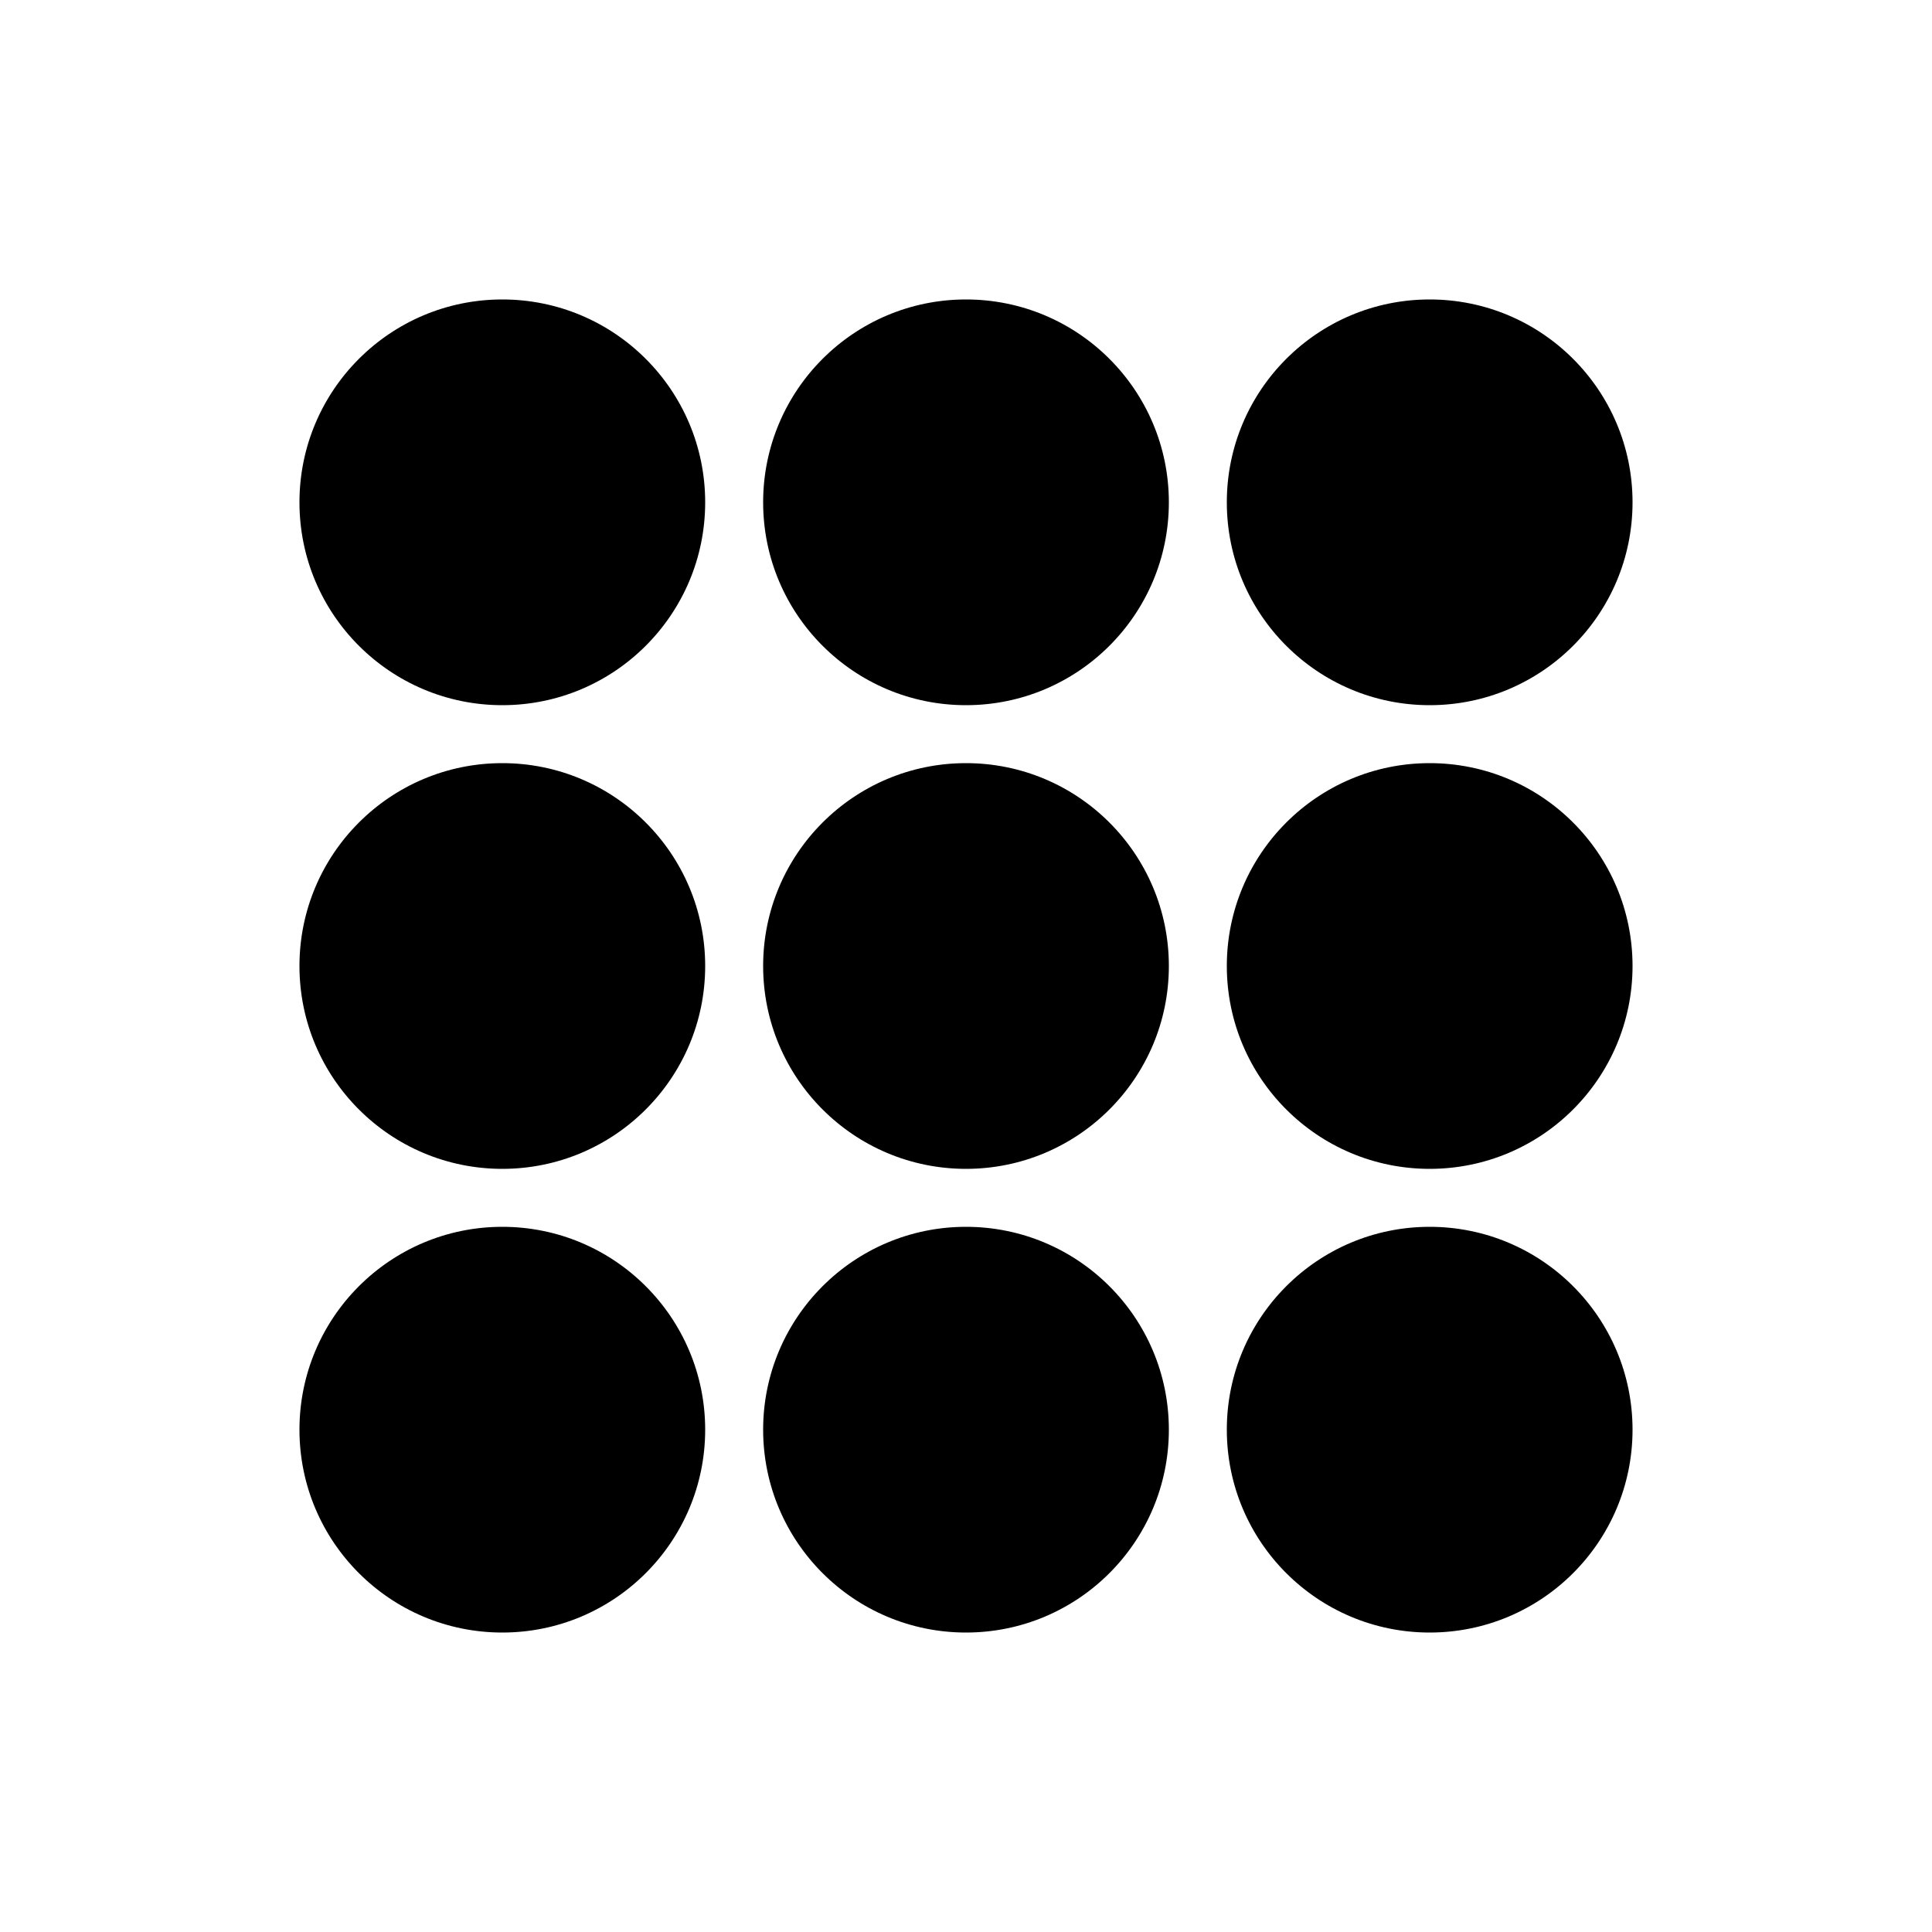 <svg xmlns="http://www.w3.org/2000/svg" xmlns:xlink="http://www.w3.org/1999/xlink" style="margin: auto; display: block;" width="181px" height="181px" viewBox="0 0 100 100" preserveAspectRatio="xMidYMid">
<circle cx="26" cy="26" r="10.5" fill="#000000">
  <animate attributeName="fill" values="#ffffff;#000000;#000000" keyTimes="0;0.125;1" dur="1.053s" repeatCount="indefinite" begin="0s" calcMode="discrete"></animate>
</circle>
<circle cx="50" cy="26" r="10.5" fill="#000000">
  <animate attributeName="fill" values="#ffffff;#000000;#000000" keyTimes="0;0.125;1" dur="1.053s" repeatCount="indefinite" begin="0.132s" calcMode="discrete"></animate>
</circle>
<circle cx="74" cy="26" r="10.5" fill="#000000">
  <animate attributeName="fill" values="#ffffff;#000000;#000000" keyTimes="0;0.125;1" dur="1.053s" repeatCount="indefinite" begin="0.263s" calcMode="discrete"></animate>
</circle>
<circle cx="26" cy="50" r="10.5" fill="#000000">
  <animate attributeName="fill" values="#ffffff;#000000;#000000" keyTimes="0;0.125;1" dur="1.053s" repeatCount="indefinite" begin="0.921s" calcMode="discrete"></animate>
</circle>
<circle cx="74" cy="50" r="10.5" fill="#000000">
  <animate attributeName="fill" values="#ffffff;#000000;#000000" keyTimes="0;0.125;1" dur="1.053s" repeatCount="indefinite" begin="0.395s" calcMode="discrete"></animate>
</circle>
<circle cx="26" cy="74" r="10.5" fill="#000000">
  <animate attributeName="fill" values="#ffffff;#000000;#000000" keyTimes="0;0.125;1" dur="1.053s" repeatCount="indefinite" begin="0.789s" calcMode="discrete"></animate>
</circle>
<circle cx="50" cy="74" r="10.5" fill="#000000">
  <animate attributeName="fill" values="#ffffff;#000000;#000000" keyTimes="0;0.125;1" dur="1.053s" repeatCount="indefinite" begin="0.658s" calcMode="discrete"></animate>
</circle>
<circle cx="74" cy="74" r="10.5" fill="#000000">
  <animate attributeName="fill" values="#ffffff;#000000;#000000" keyTimes="0;0.125;1" dur="1.053s" repeatCount="indefinite" begin="0.526s" calcMode="discrete"></animate>
</circle>
<circle cx="50" cy="50" r="10.5" fill="#000000"/>
</svg>

